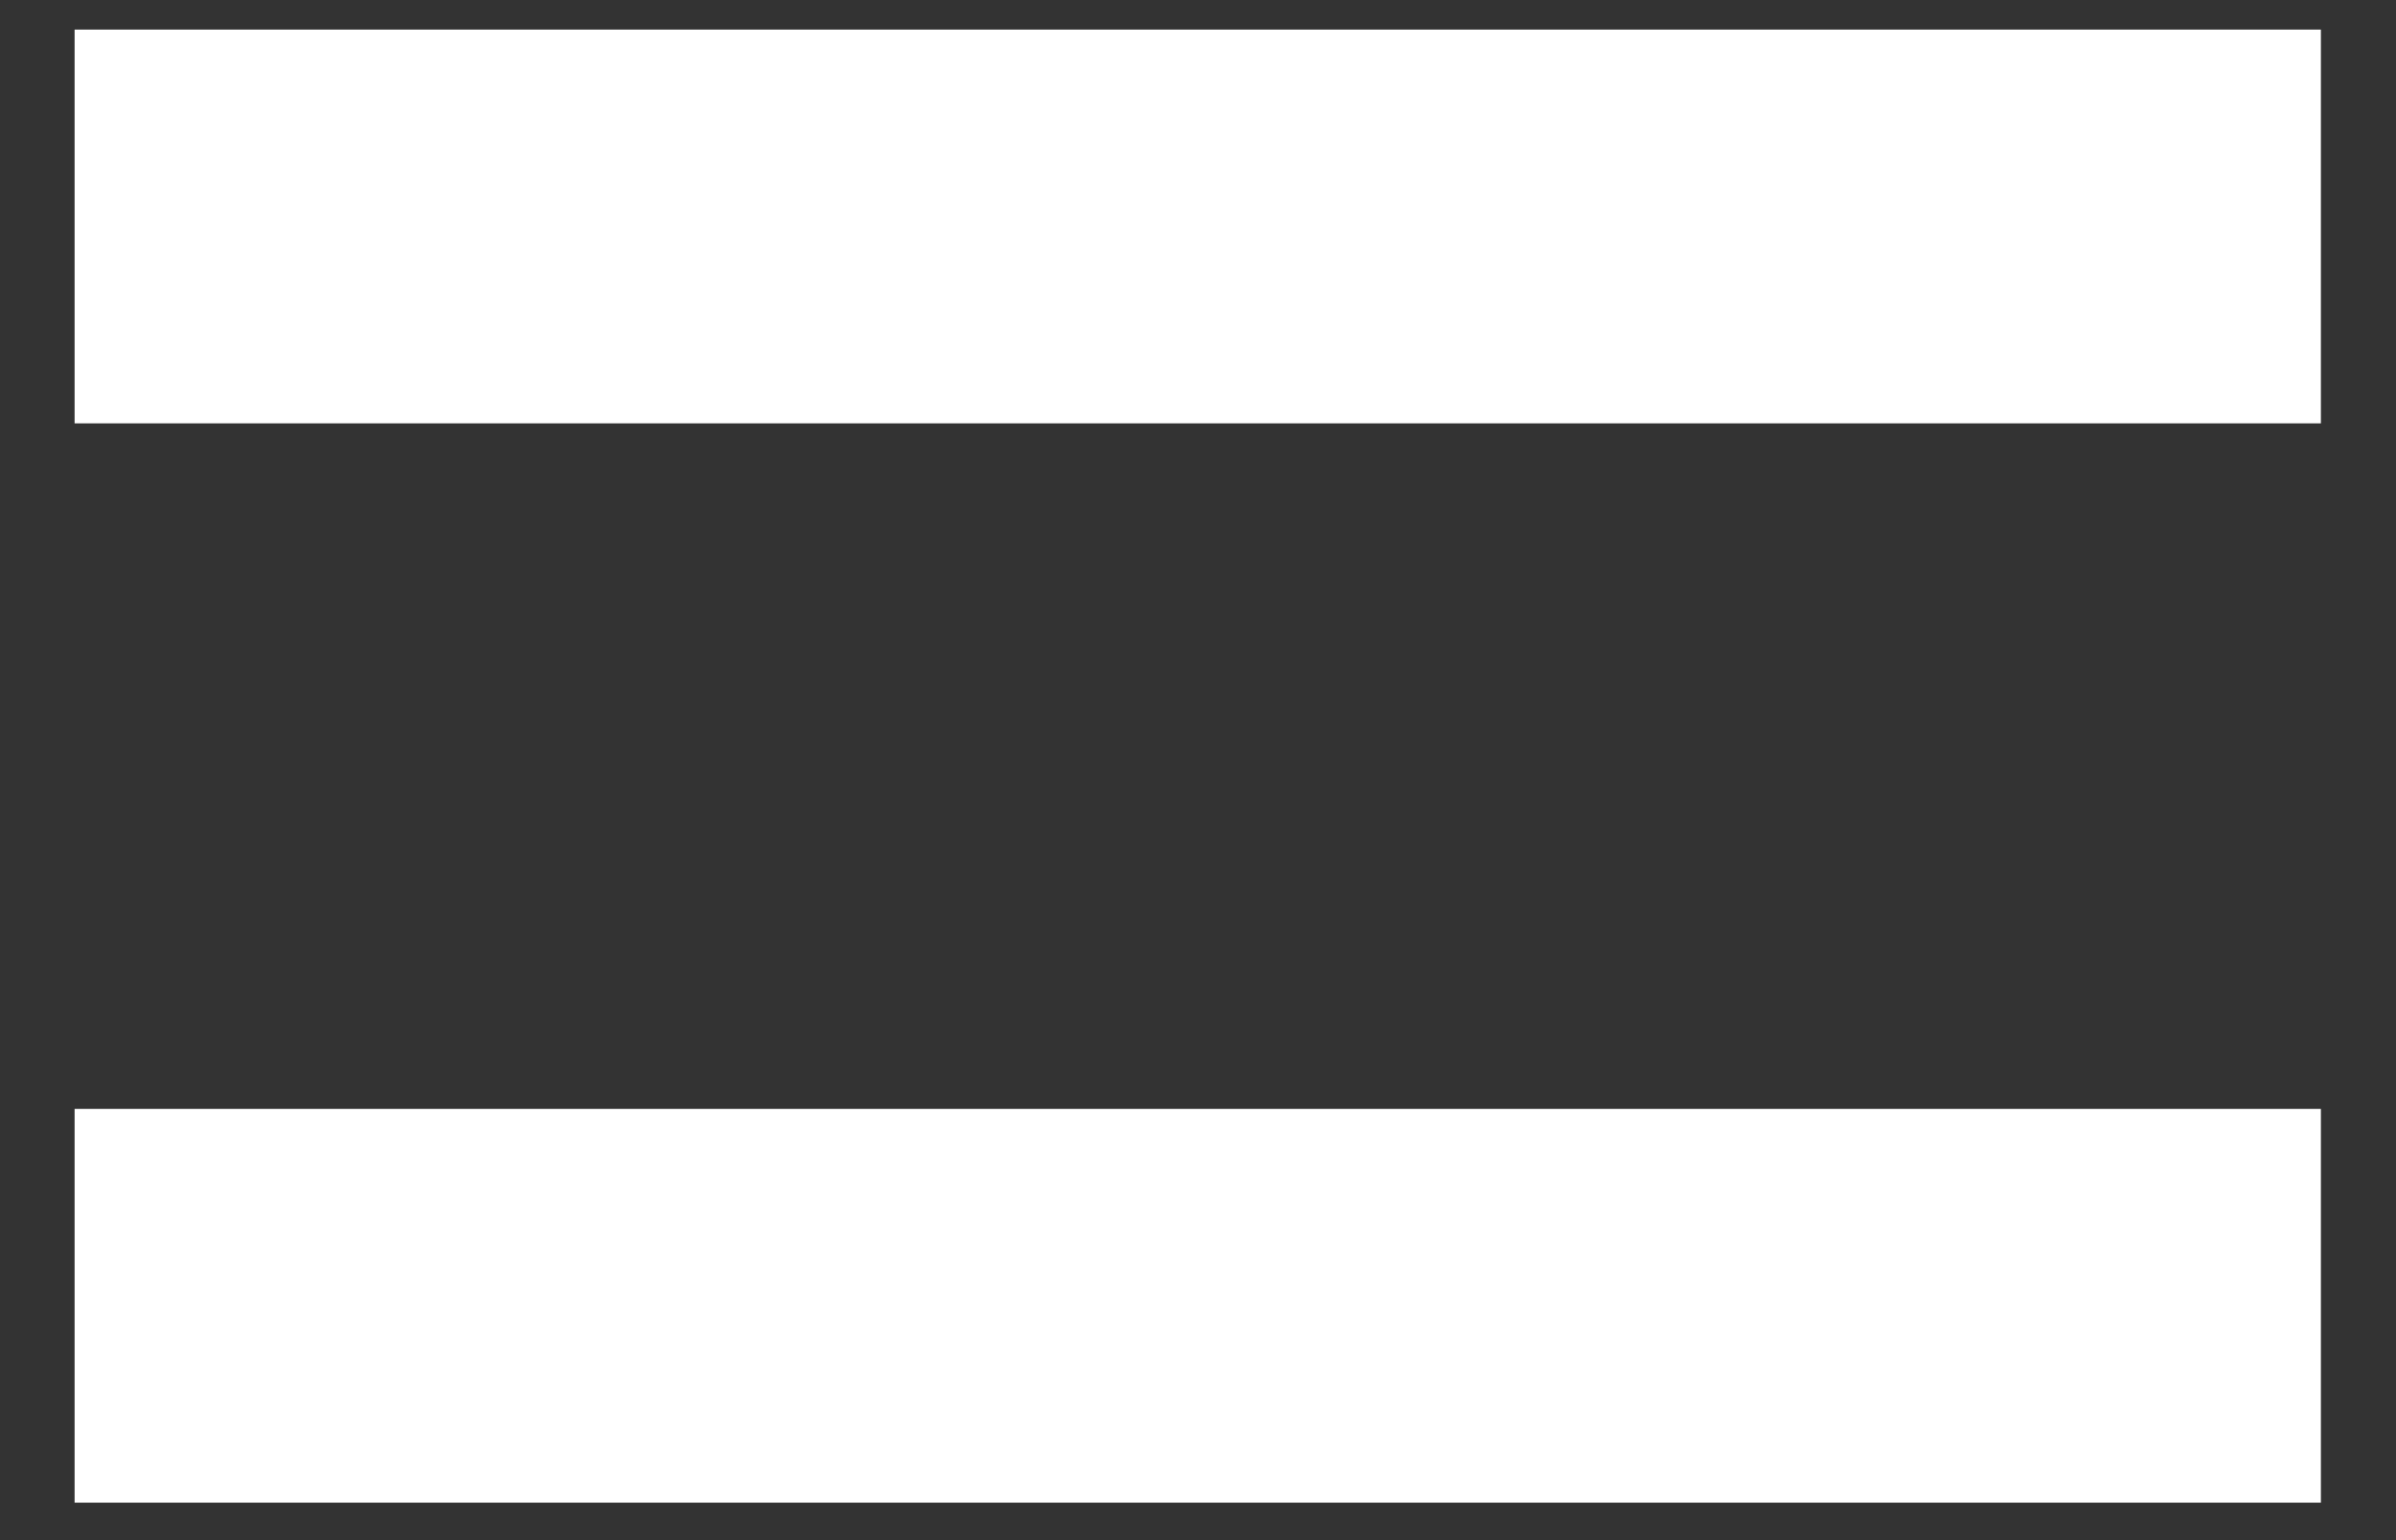 <svg width="14" height="9" viewBox="0 0 14 9" fill="none" xmlns="http://www.w3.org/2000/svg">
    <rect x="0" y="0" width="14" height="9" fill="#333333" stroke="none"/>
    <path d="M0.436 2.474V0.173H13.561V2.474H0.436ZM0.436 8.781V6.48H13.561V8.781H0.436Z" fill="white"/>
</svg>